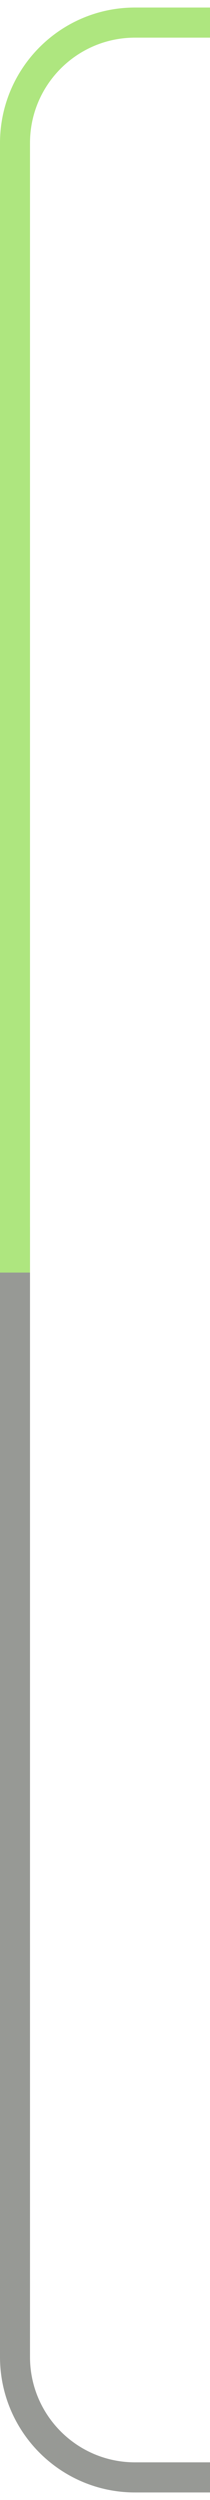 <svg xmlns="http://www.w3.org/2000/svg" width="14" height="166" viewBox="0 0 14 166" fill="none">
  <path d="M1 82.5L1 156.5C1 160.918 4.582 164.5 9 164.5L13 164.5"
    stroke="#979995" stroke-width="2" stroke-linecap="square" />
  <path d="M1 83.5L1 9.5C1 5.082 4.582 1.5 9 1.5L13 1.5" stroke="#aee67f" stroke-width="2"
    stroke-linecap="square" />
</svg>
